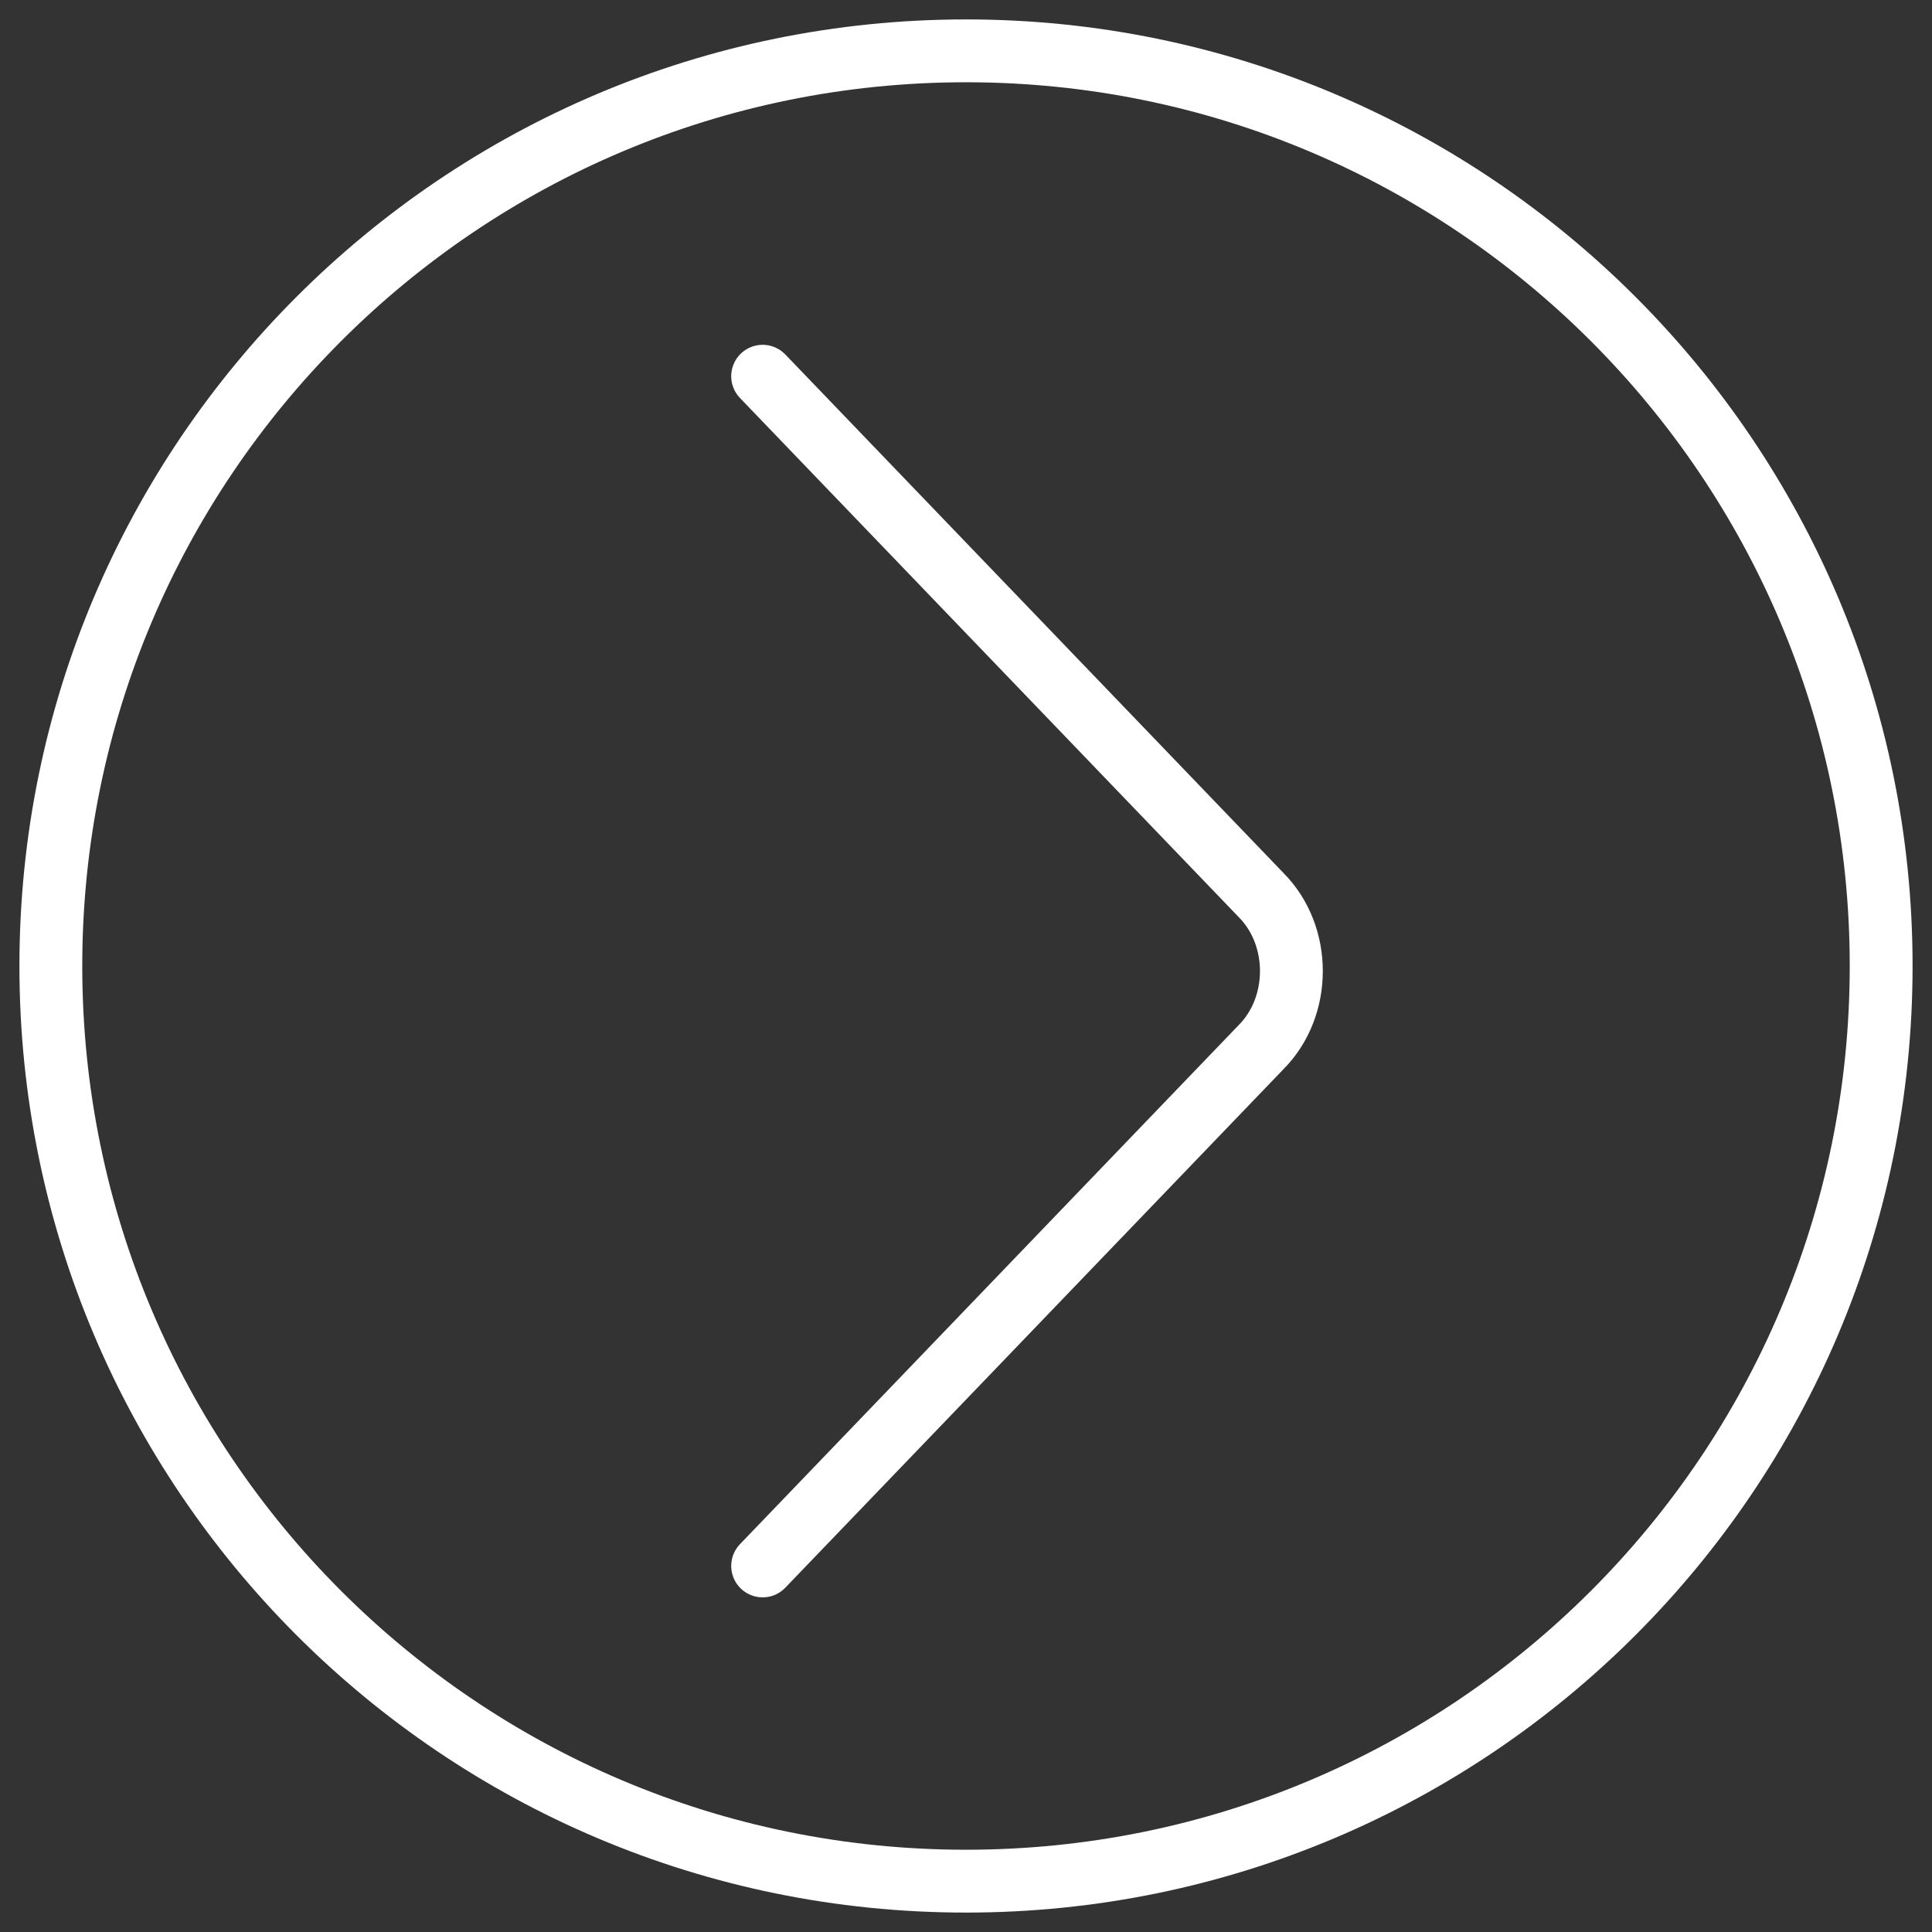 <svg width="38" height="38" viewBox="0 0 38 38" fill="none" xmlns="http://www.w3.org/2000/svg">
<rect x="0" y="0" width="38" height="38" fill="#333333" stroke="none"/>
<path d="M15 7.4L24.8 17.6C25.6 18.4 25.6 19.8 24.8 20.6L15 30.8" stroke="white" stroke-width="1.236" stroke-miterlimit="10" stroke-linecap="round"/>
<path d="M19 37C28.941 37 37 28.941 37 19C37 9.059 28.941 1 19 1C9.059 1 1 9.059 1 19C1 28.941 9.059 37 19 37Z" stroke="white" stroke-width="1.236" stroke-miterlimit="10"/>
</svg>
